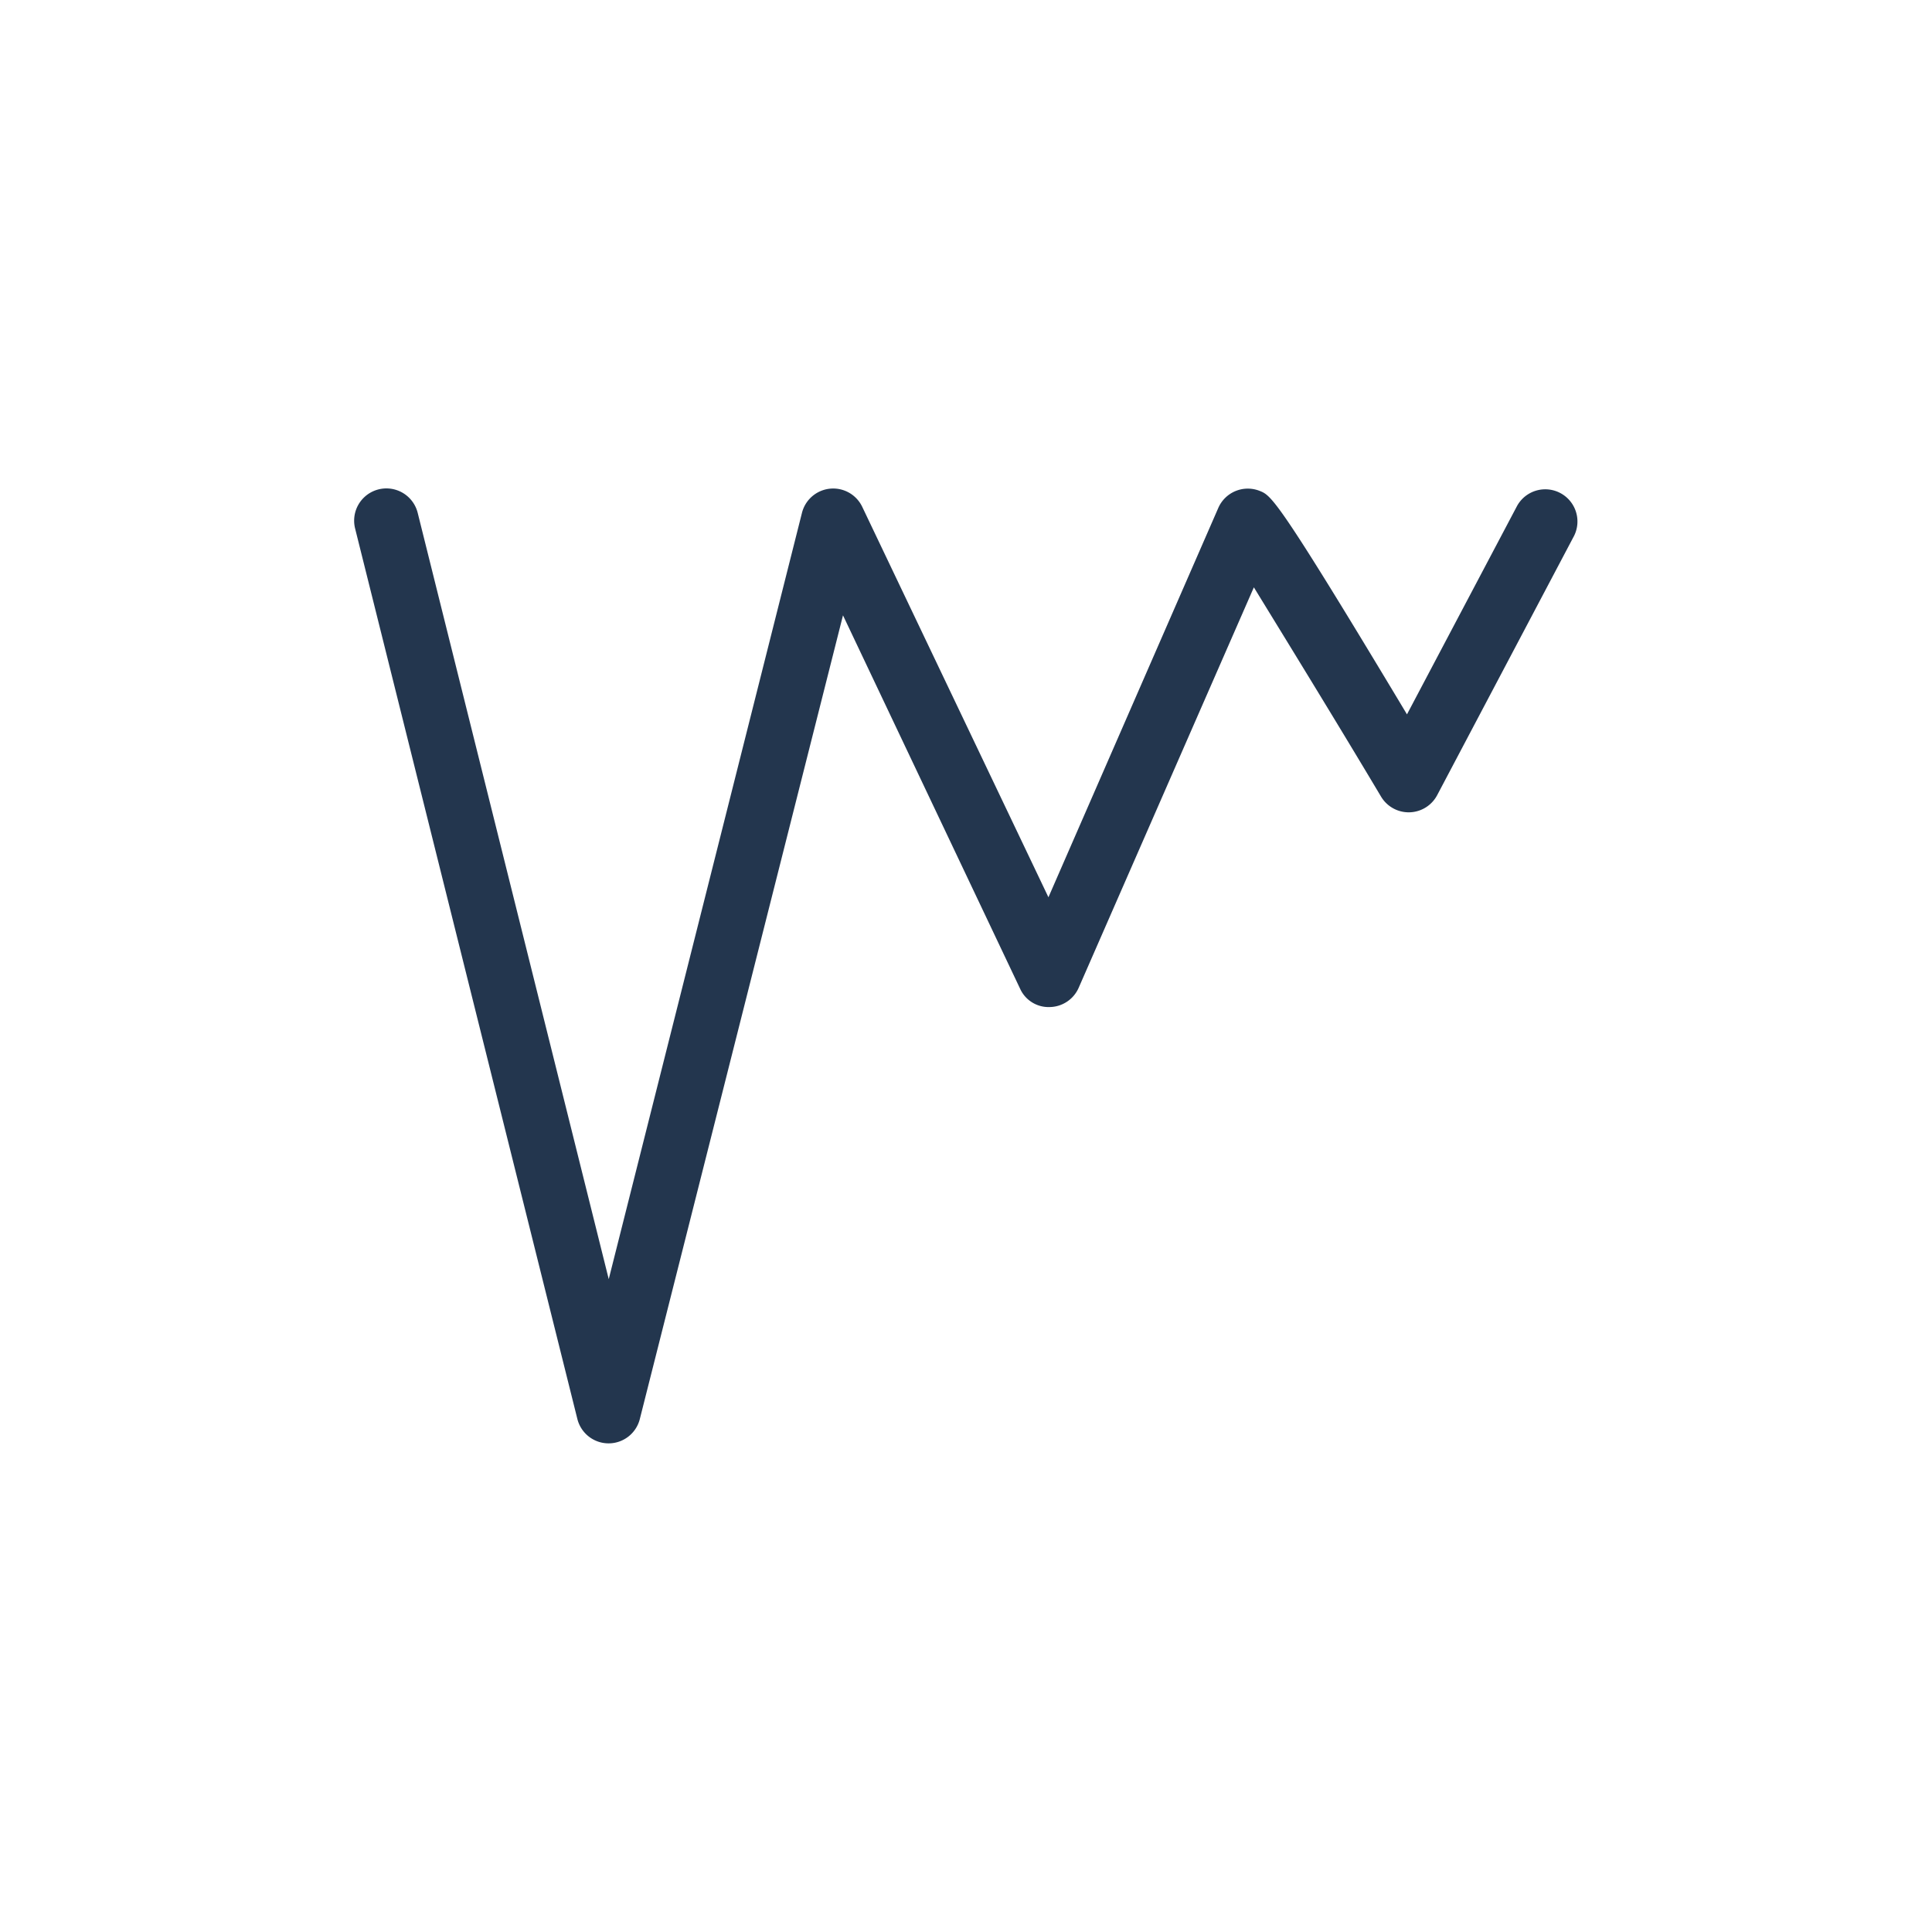 <svg id="Layer_1" data-name="Layer 1" xmlns="http://www.w3.org/2000/svg" viewBox="0 0 120 120"><defs><style>.cls-1{fill:#23364e;}</style></defs><path class="cls-1" d="M37.8,89.65h0a2,2,0,0,1-1.94-1.52L22.06,32.84a2,2,0,1,1,3.88-1L37.81,79.45l12-47.59a2,2,0,0,1,3.75-.37L65.12,55.73,75.67,31.55a2,2,0,0,1,2.57-1.06c.73.29,1.08.43,9.15,13.88l6.84-12.95a2,2,0,0,1,3.54,1.86l-8.5,16.1a2,2,0,0,1-3.49.1c-2.83-4.75-6-9.9-7.9-13L67,61.35a2,2,0,0,1-1.8,1.2,1.94,1.94,0,0,1-1.84-1.14l-11-23.19L39.74,88.14A2,2,0,0,1,37.8,89.65Z"/></svg>